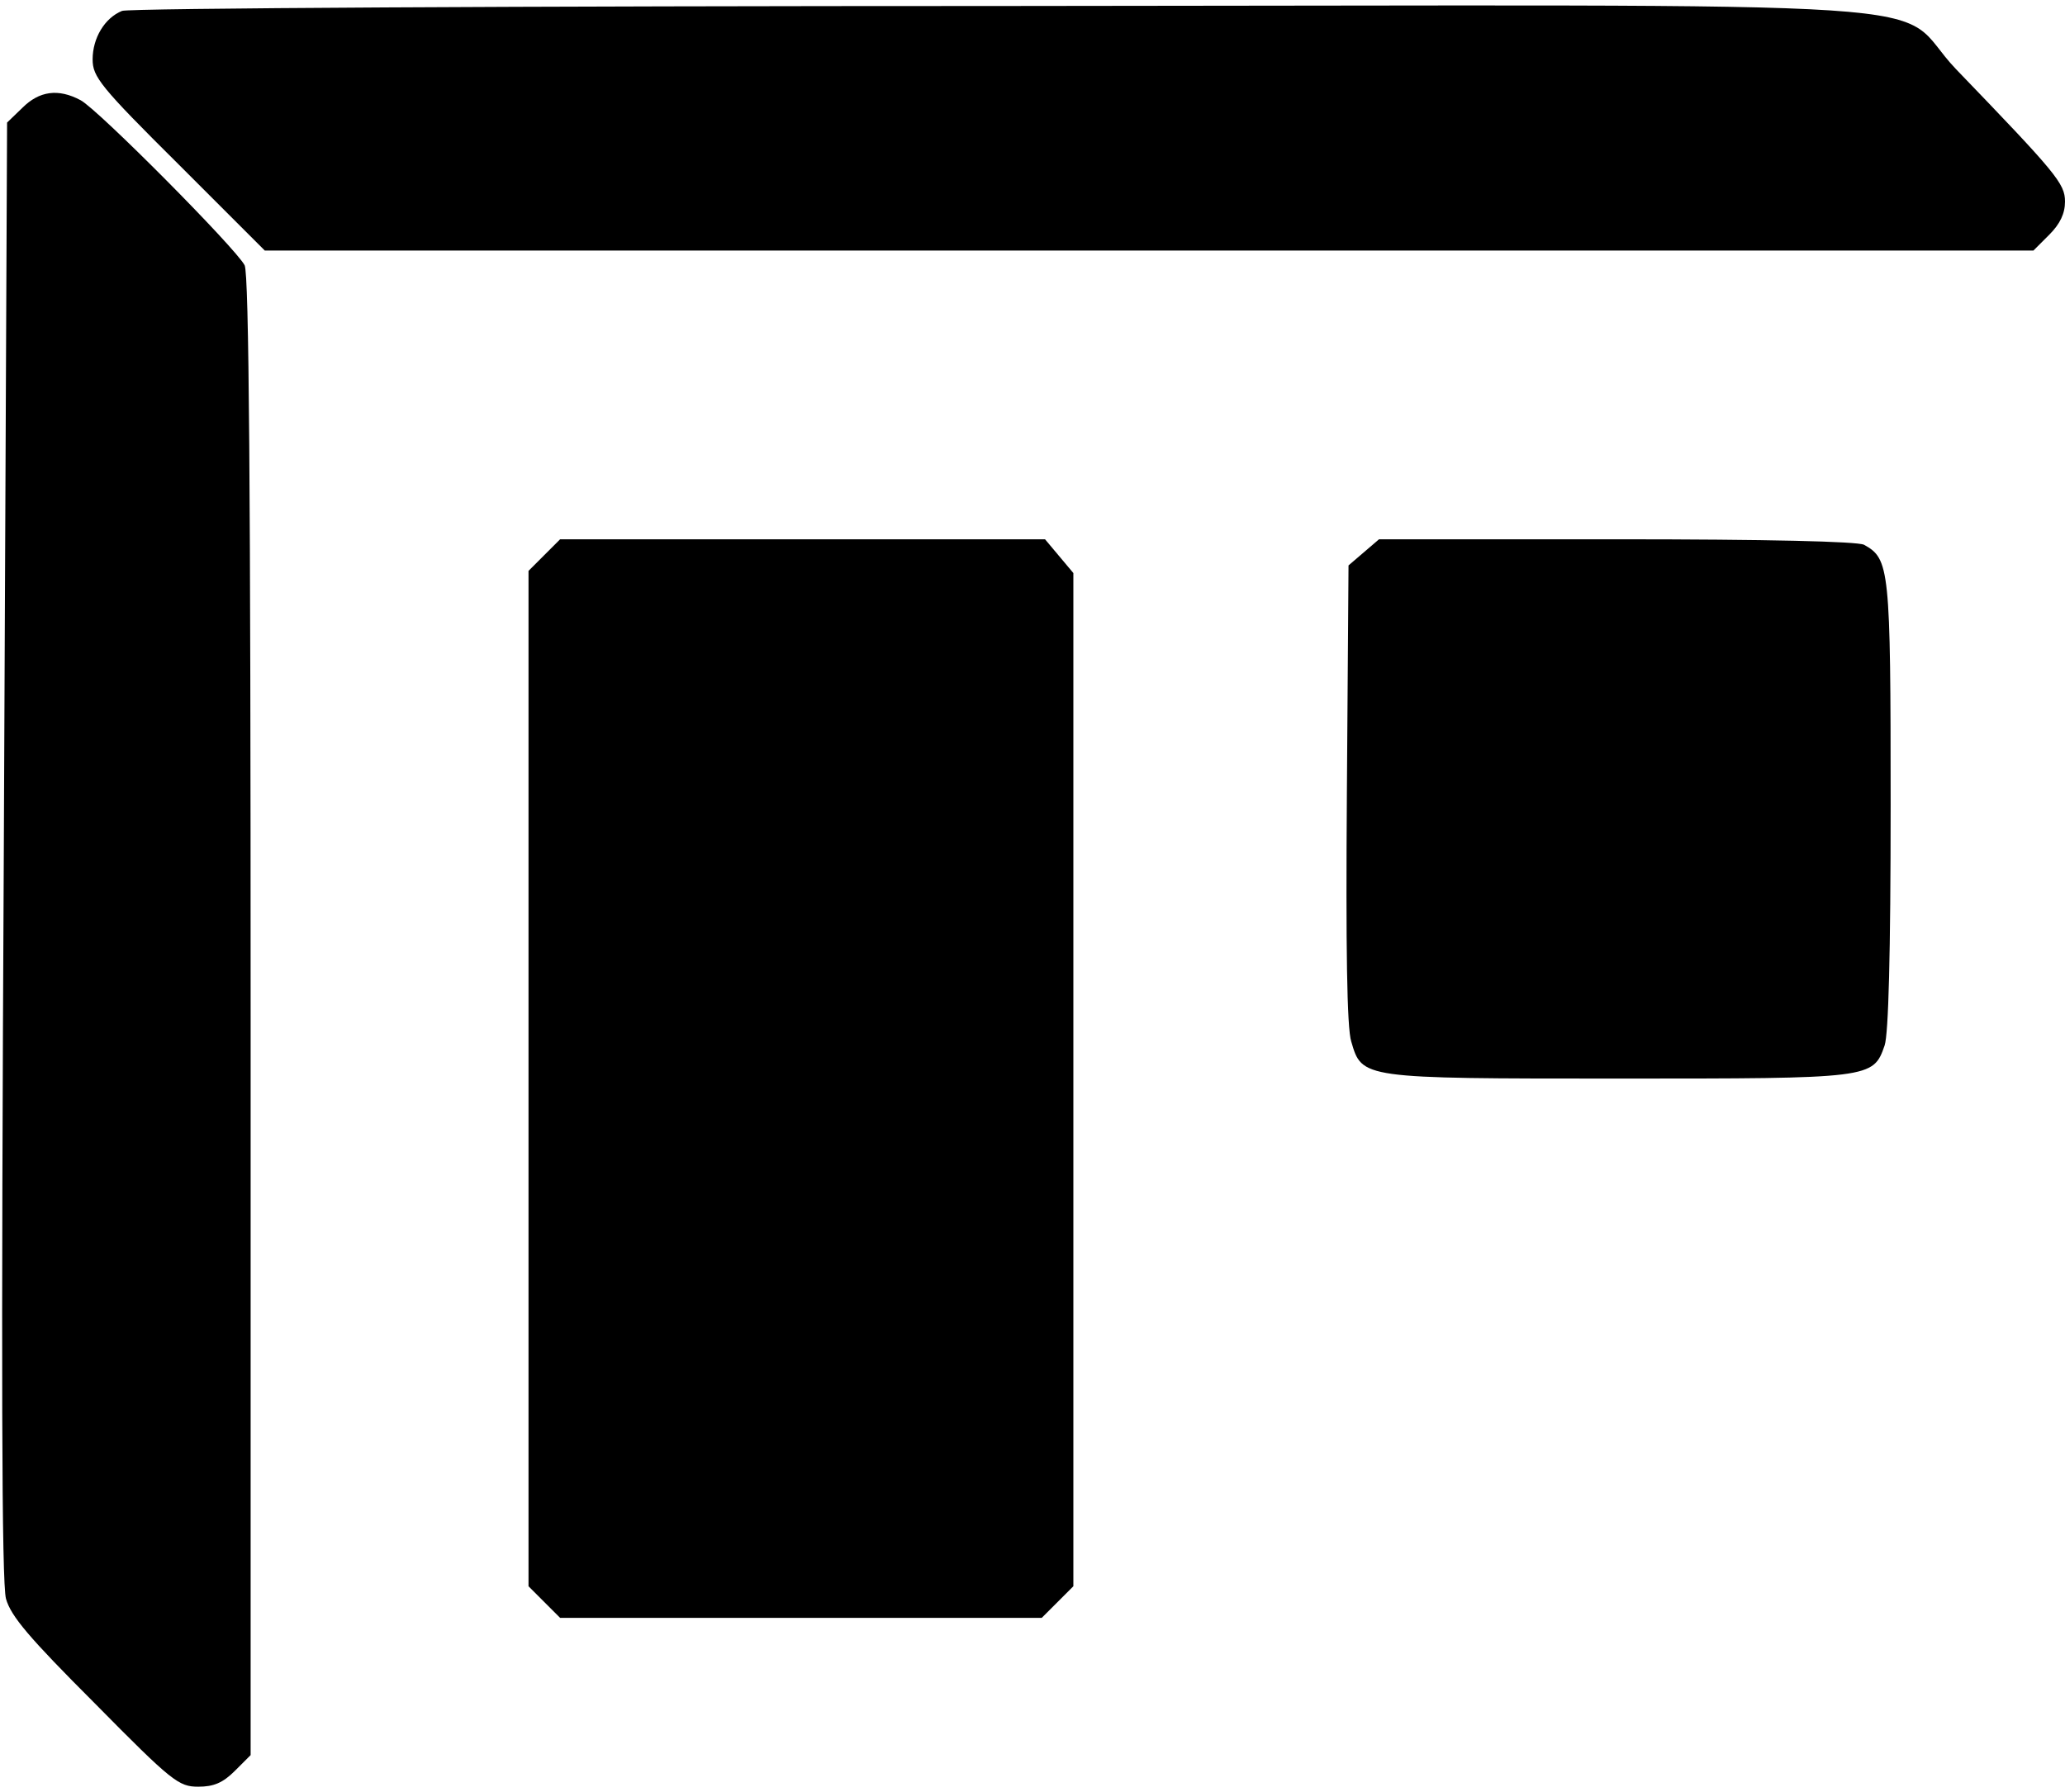 <svg version="1.0" xmlns="http://www.w3.org/2000/svg"
 width="379pt" height="329pt" viewBox="0 0 379 329"
 preserveAspectRatio="xMidYMid meet">

<g transform="translate(0,329) scale(0.1,-0.1)"
fill="#000000" stroke="none">
<path d="M224 3270 c-32 -13 -54 -50 -54 -89 0 -32 14 -50 158 -193 l158 -158
1623 0 1623 0 29 29 c20 20 29 39 29 61 0 33 -16 52 -200 243 -126 132 93 117
-1747 116 -879 0 -1608 -4 -1619 -9z"/>
<path d="M41 3092 l-28 -27 -6 -1335 c-5 -954 -4 -1346 4 -1375 9 -32 42 -71
163 -192 142 -144 154 -153 190 -153 28 0 45 7 67 29 l29 29 0 1357 c0 973 -3
1362 -11 1378 -16 31 -269 286 -301 303 -41 22 -76 17 -107 -14z"/>
<path d="M999 2271 l-29 -29 0 -932 0 -932 29 -29 29 -29 442 0 442 0 29 29
29 29 0 930 0 930 -26 31 -26 31 -445 0 -445 0 -29 -29z"/>
<path d="M2503 2276 l-28 -24 -3 -419 c-2 -282 0 -430 8 -455 20 -68 17 -68
490 -68 465 0 468 0 489 61 7 21 11 167 11 441 0 436 -2 452 -49 478 -13 6
-175 10 -455 10 l-435 0 -28 -24z"/>
</g>
</svg>
